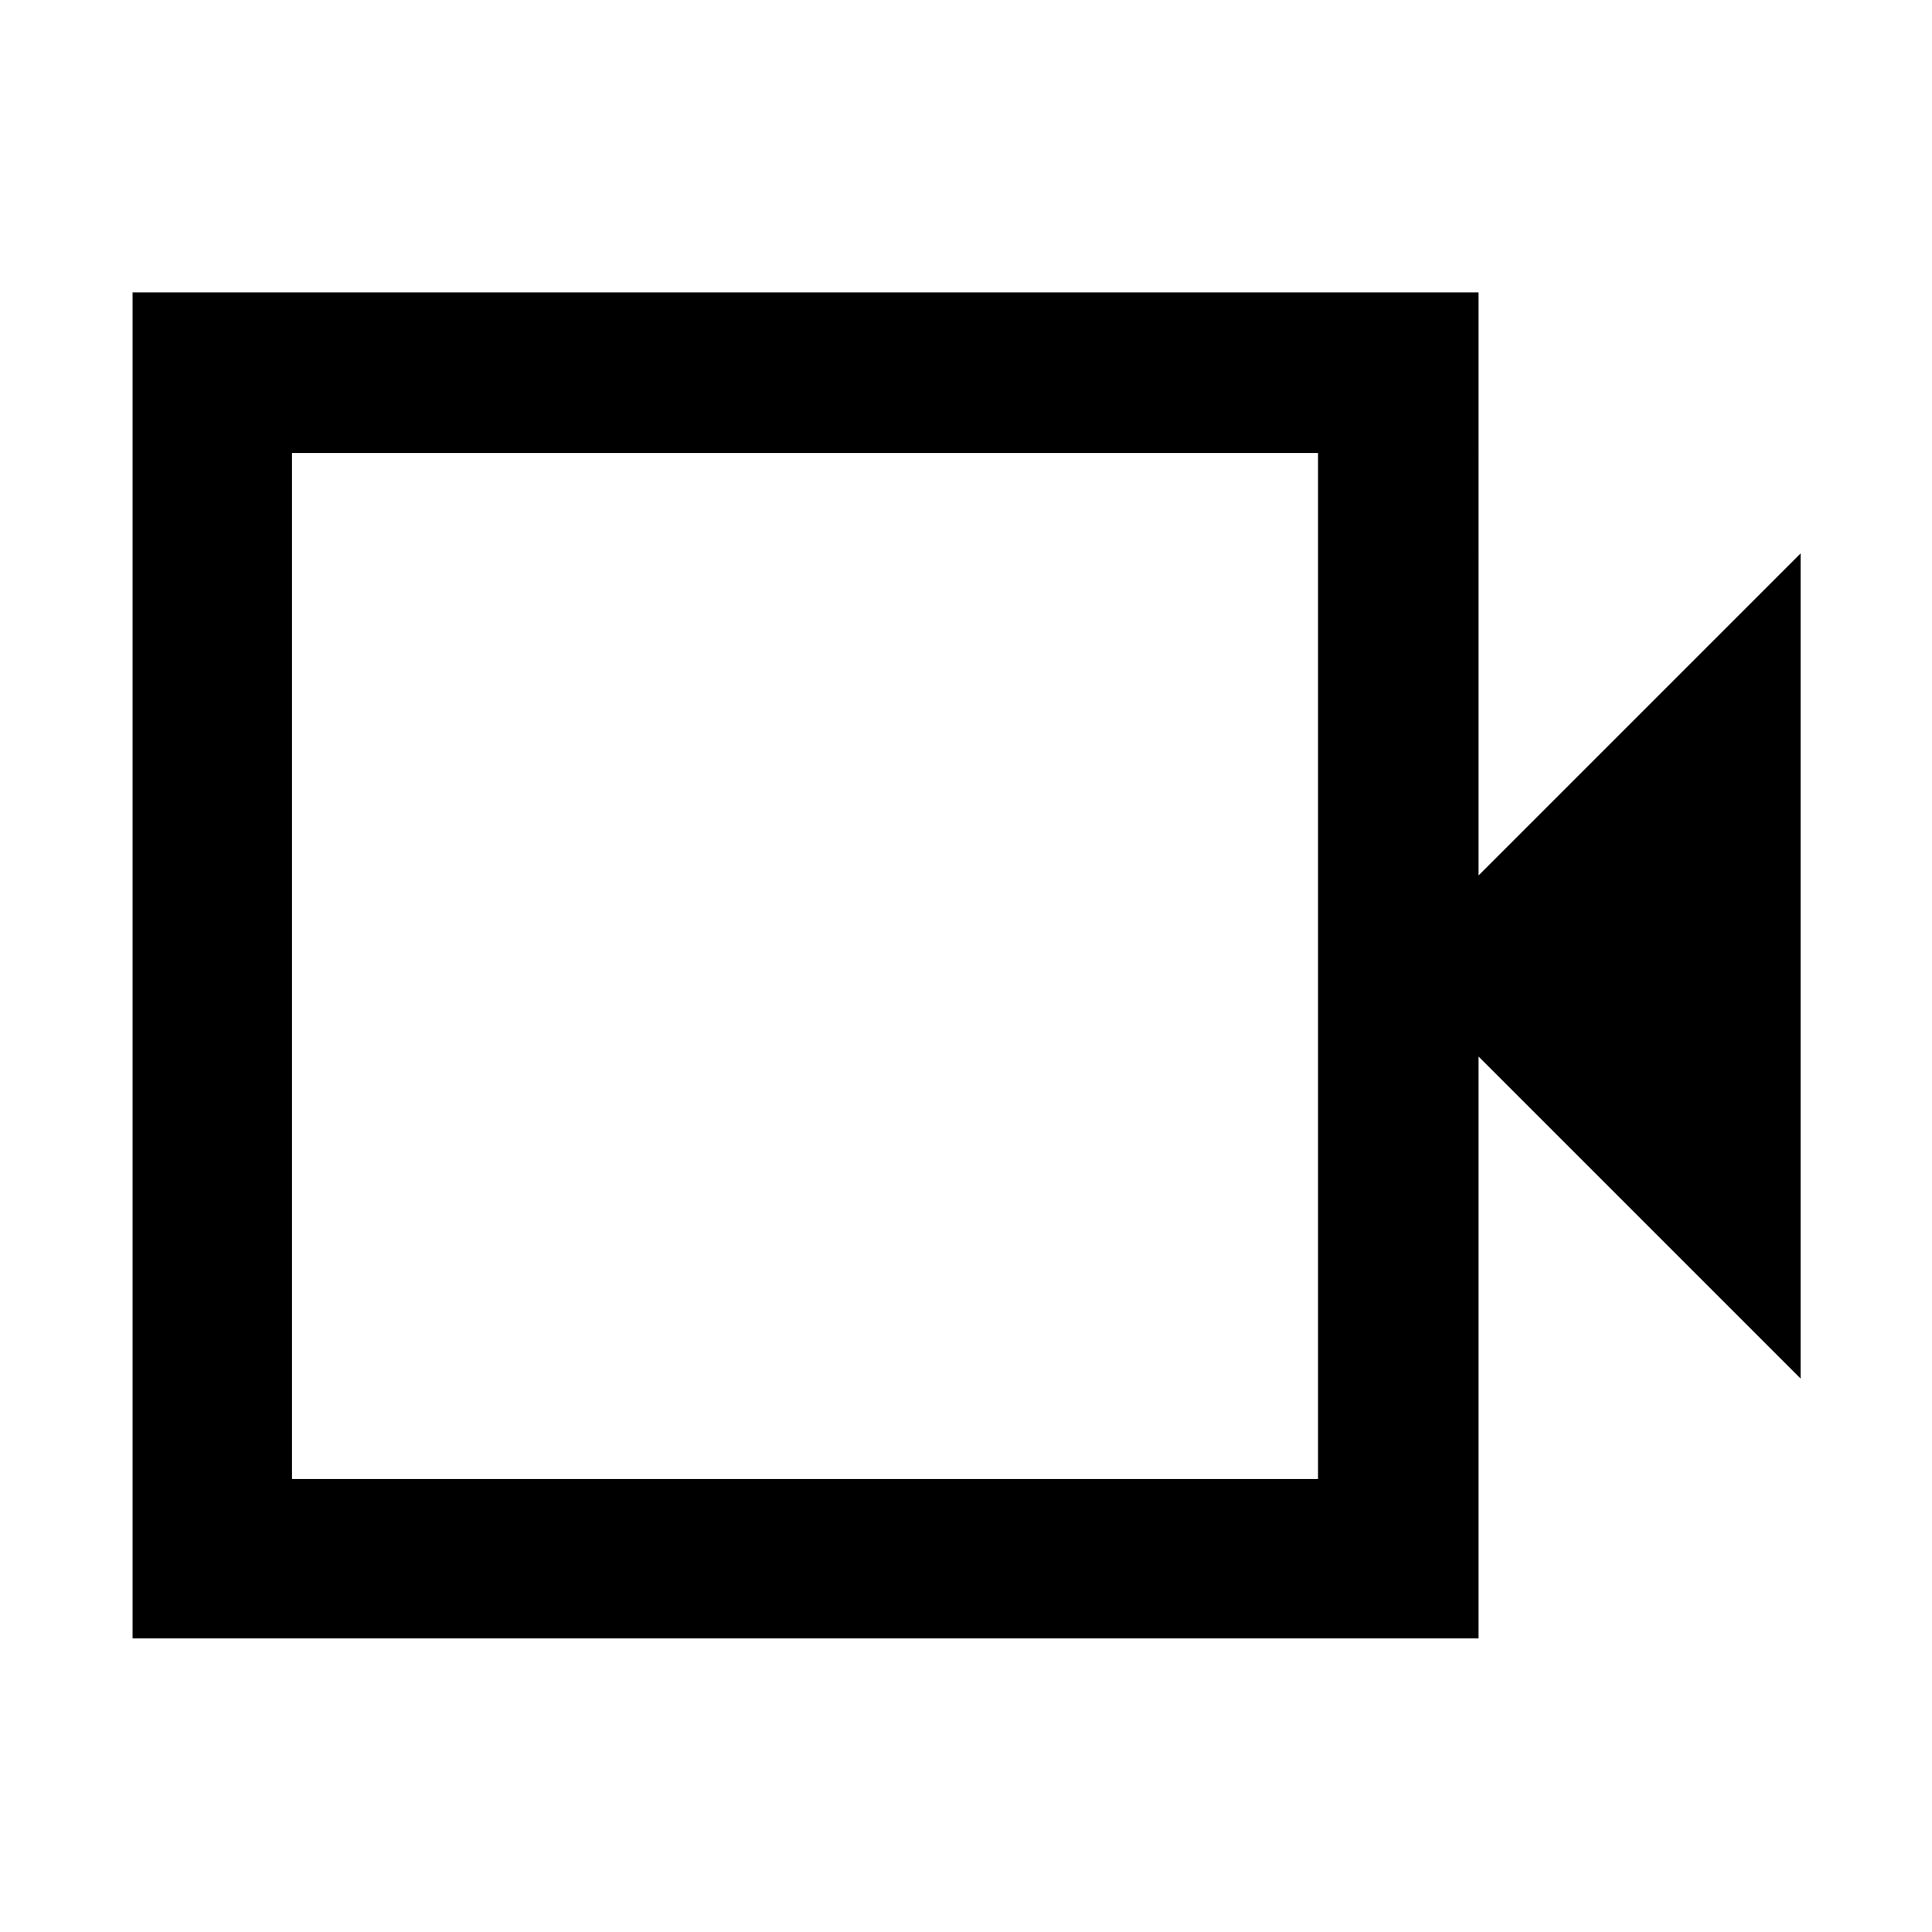 <svg xmlns="http://www.w3.org/2000/svg" width="48" height="48" viewBox="0 96 960 960"><path d="M65.869 910.131V241.304h668.827V531l160-160v410l-160-160v289.131H65.869Zm79.218-79.218h509.826V321.087H145.087v509.826Zm0-509.826v509.826-509.826Z"/></svg>